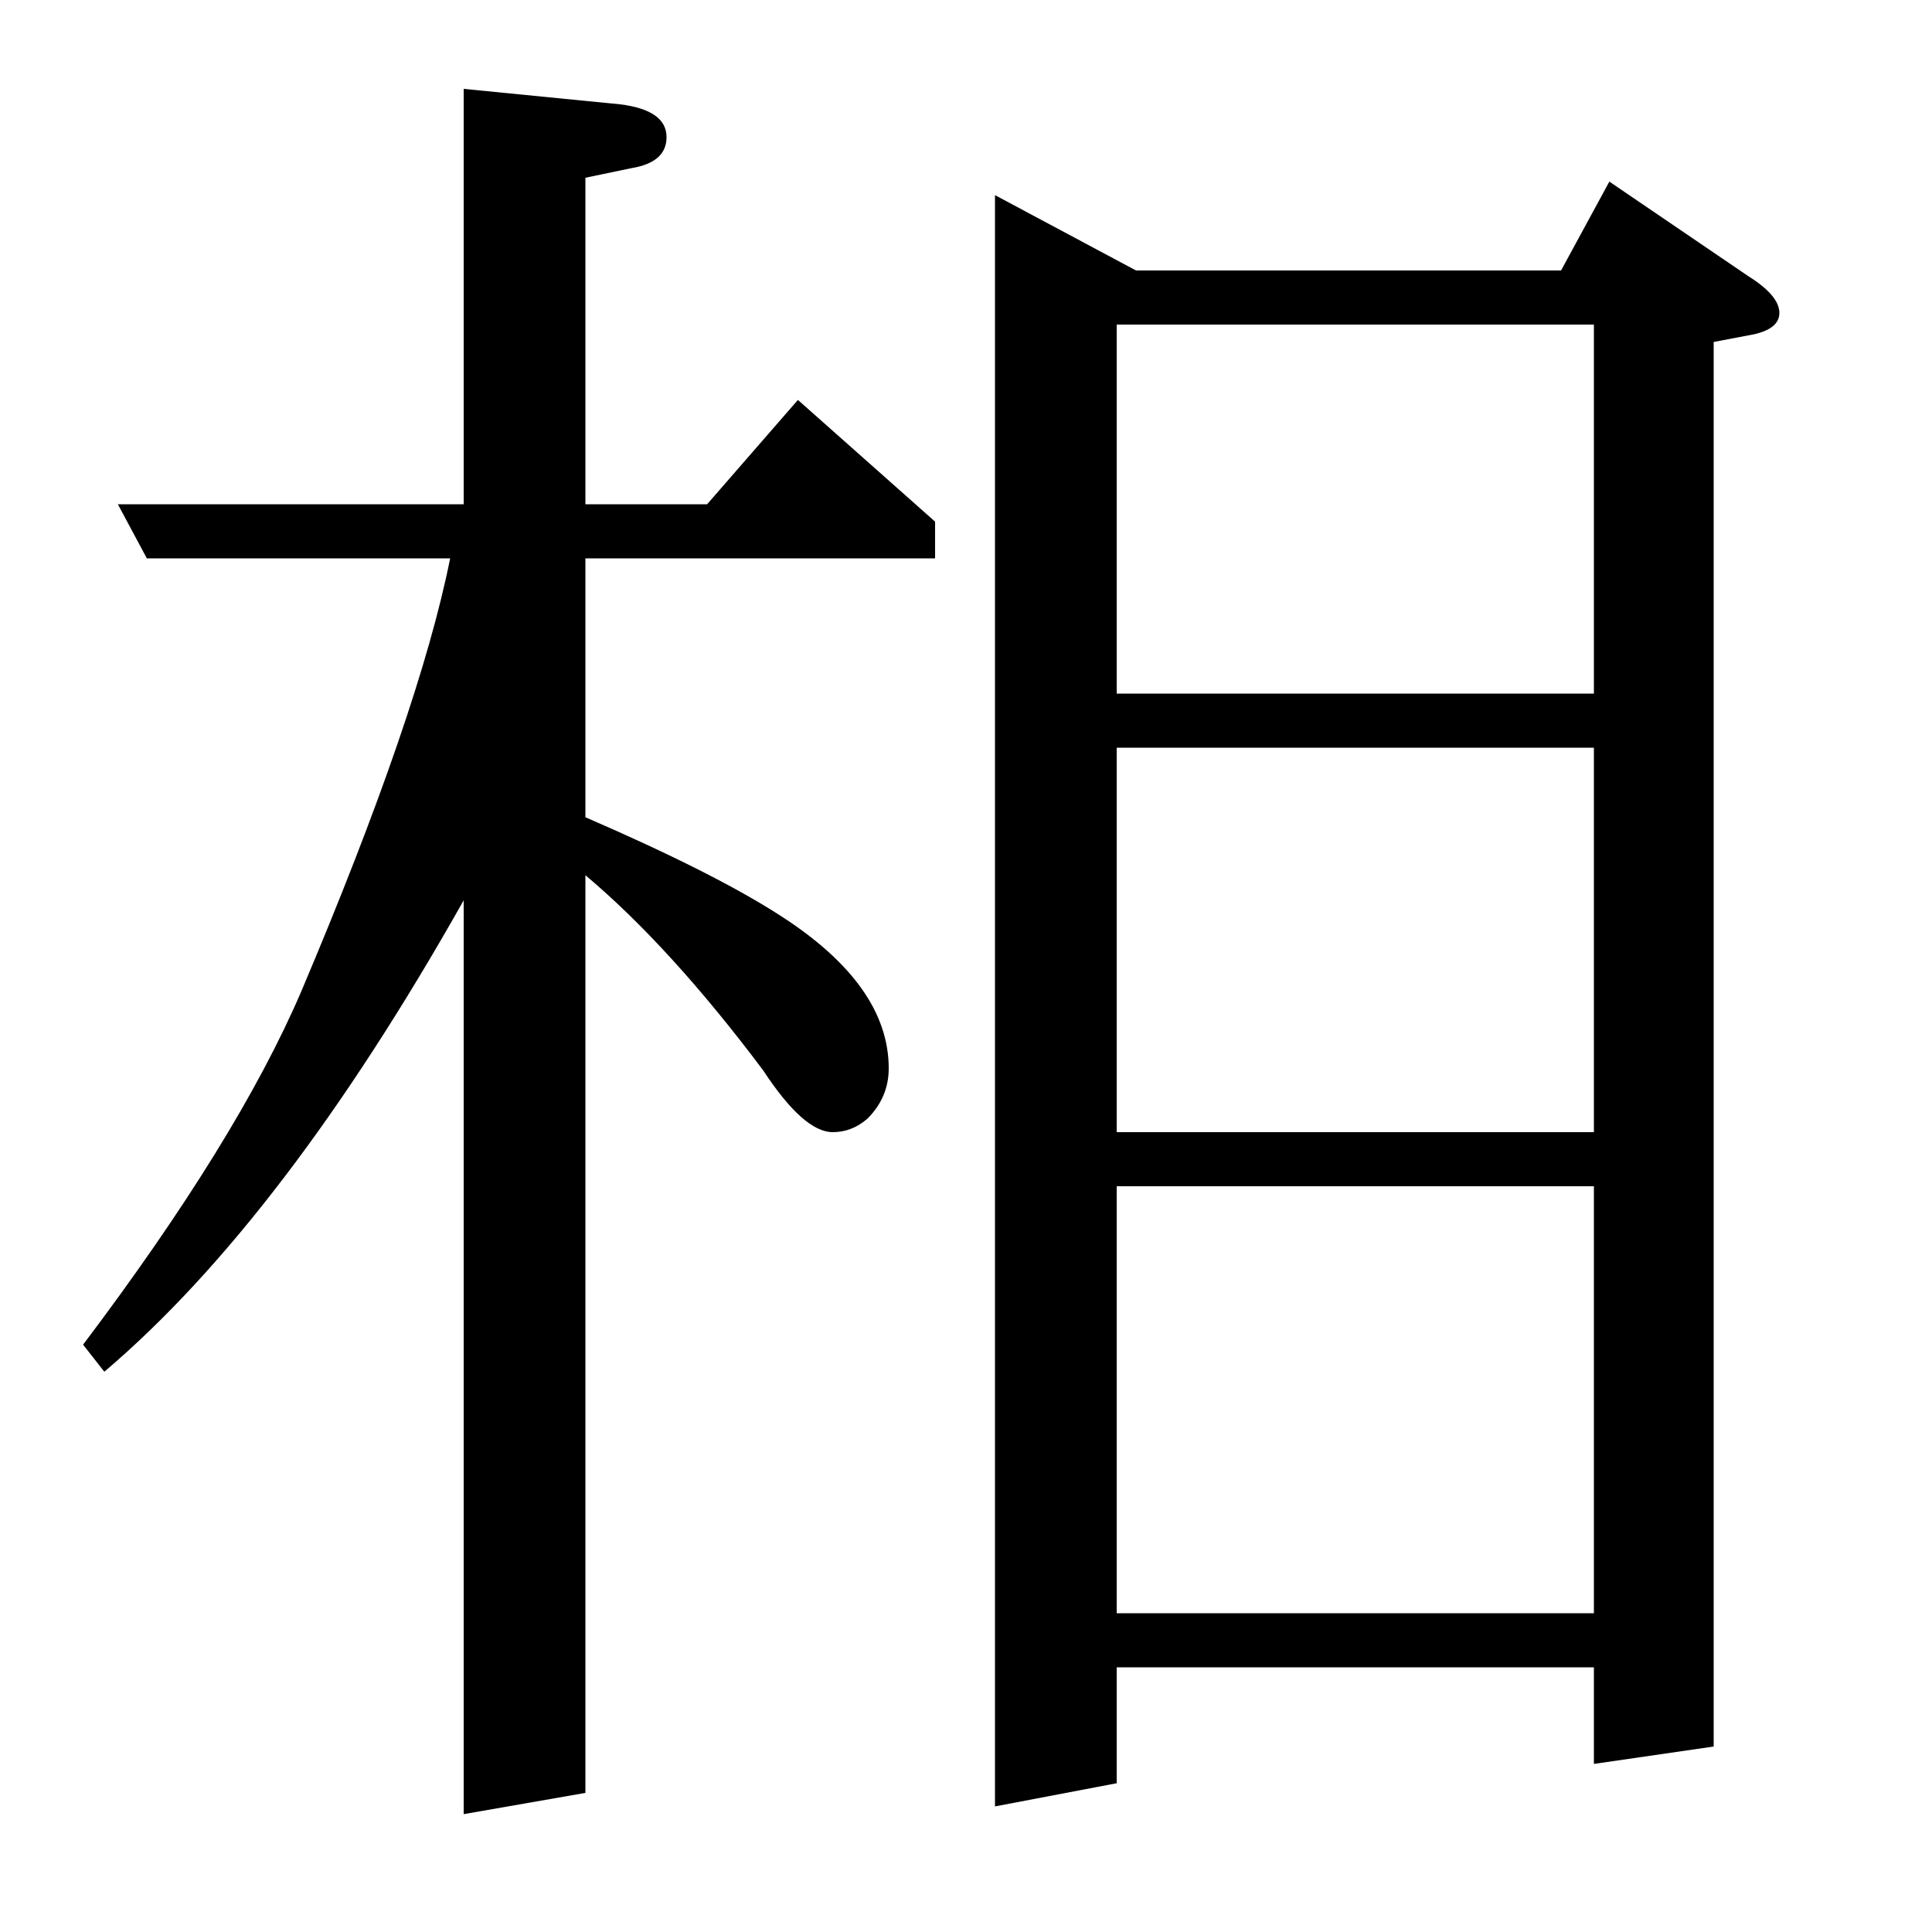 <?xml version="1.0" standalone="no"?>
<!DOCTYPE svg PUBLIC "-//W3C//DTD SVG 1.1//EN" "http://www.w3.org/Graphics/SVG/1.1/DTD/svg11.dtd" >
<svg xmlns="http://www.w3.org/2000/svg" xmlns:xlink="http://www.w3.org/1999/xlink" version="1.1" viewBox="0 -120 1000 1000">
  <g transform="matrix(1 0 0 -1 0 880)">
   <path fill="currentColor"
d="M43 304q80 106 113 183q61 144 77 224h-157l-15 28h179v215l81 -8q24 -3 24 -17q0 -13 -18 -16l-24 -5v-169h63l47 54l71 -63v-19h-181v-134q67 -29 101 -51q56 -36 56 -79q0 -15 -11 -26q-8 -7 -18 -7q-15 0 -36 32q-48 64 -92 101v-475l-63 -11v473q-93 -165 -186 -244
zM515 65v834l73 -39h220l25 46l72 -49q16 -10 16 -19q0 -8 -13 -11l-21 -4v-727l-62 -9v50h-247v-60zM578 386v-221h247v221h-247zM578 613v-199h247v199h-247zM578 832v-191h247v191h-247z" />
  </g>

</svg>

